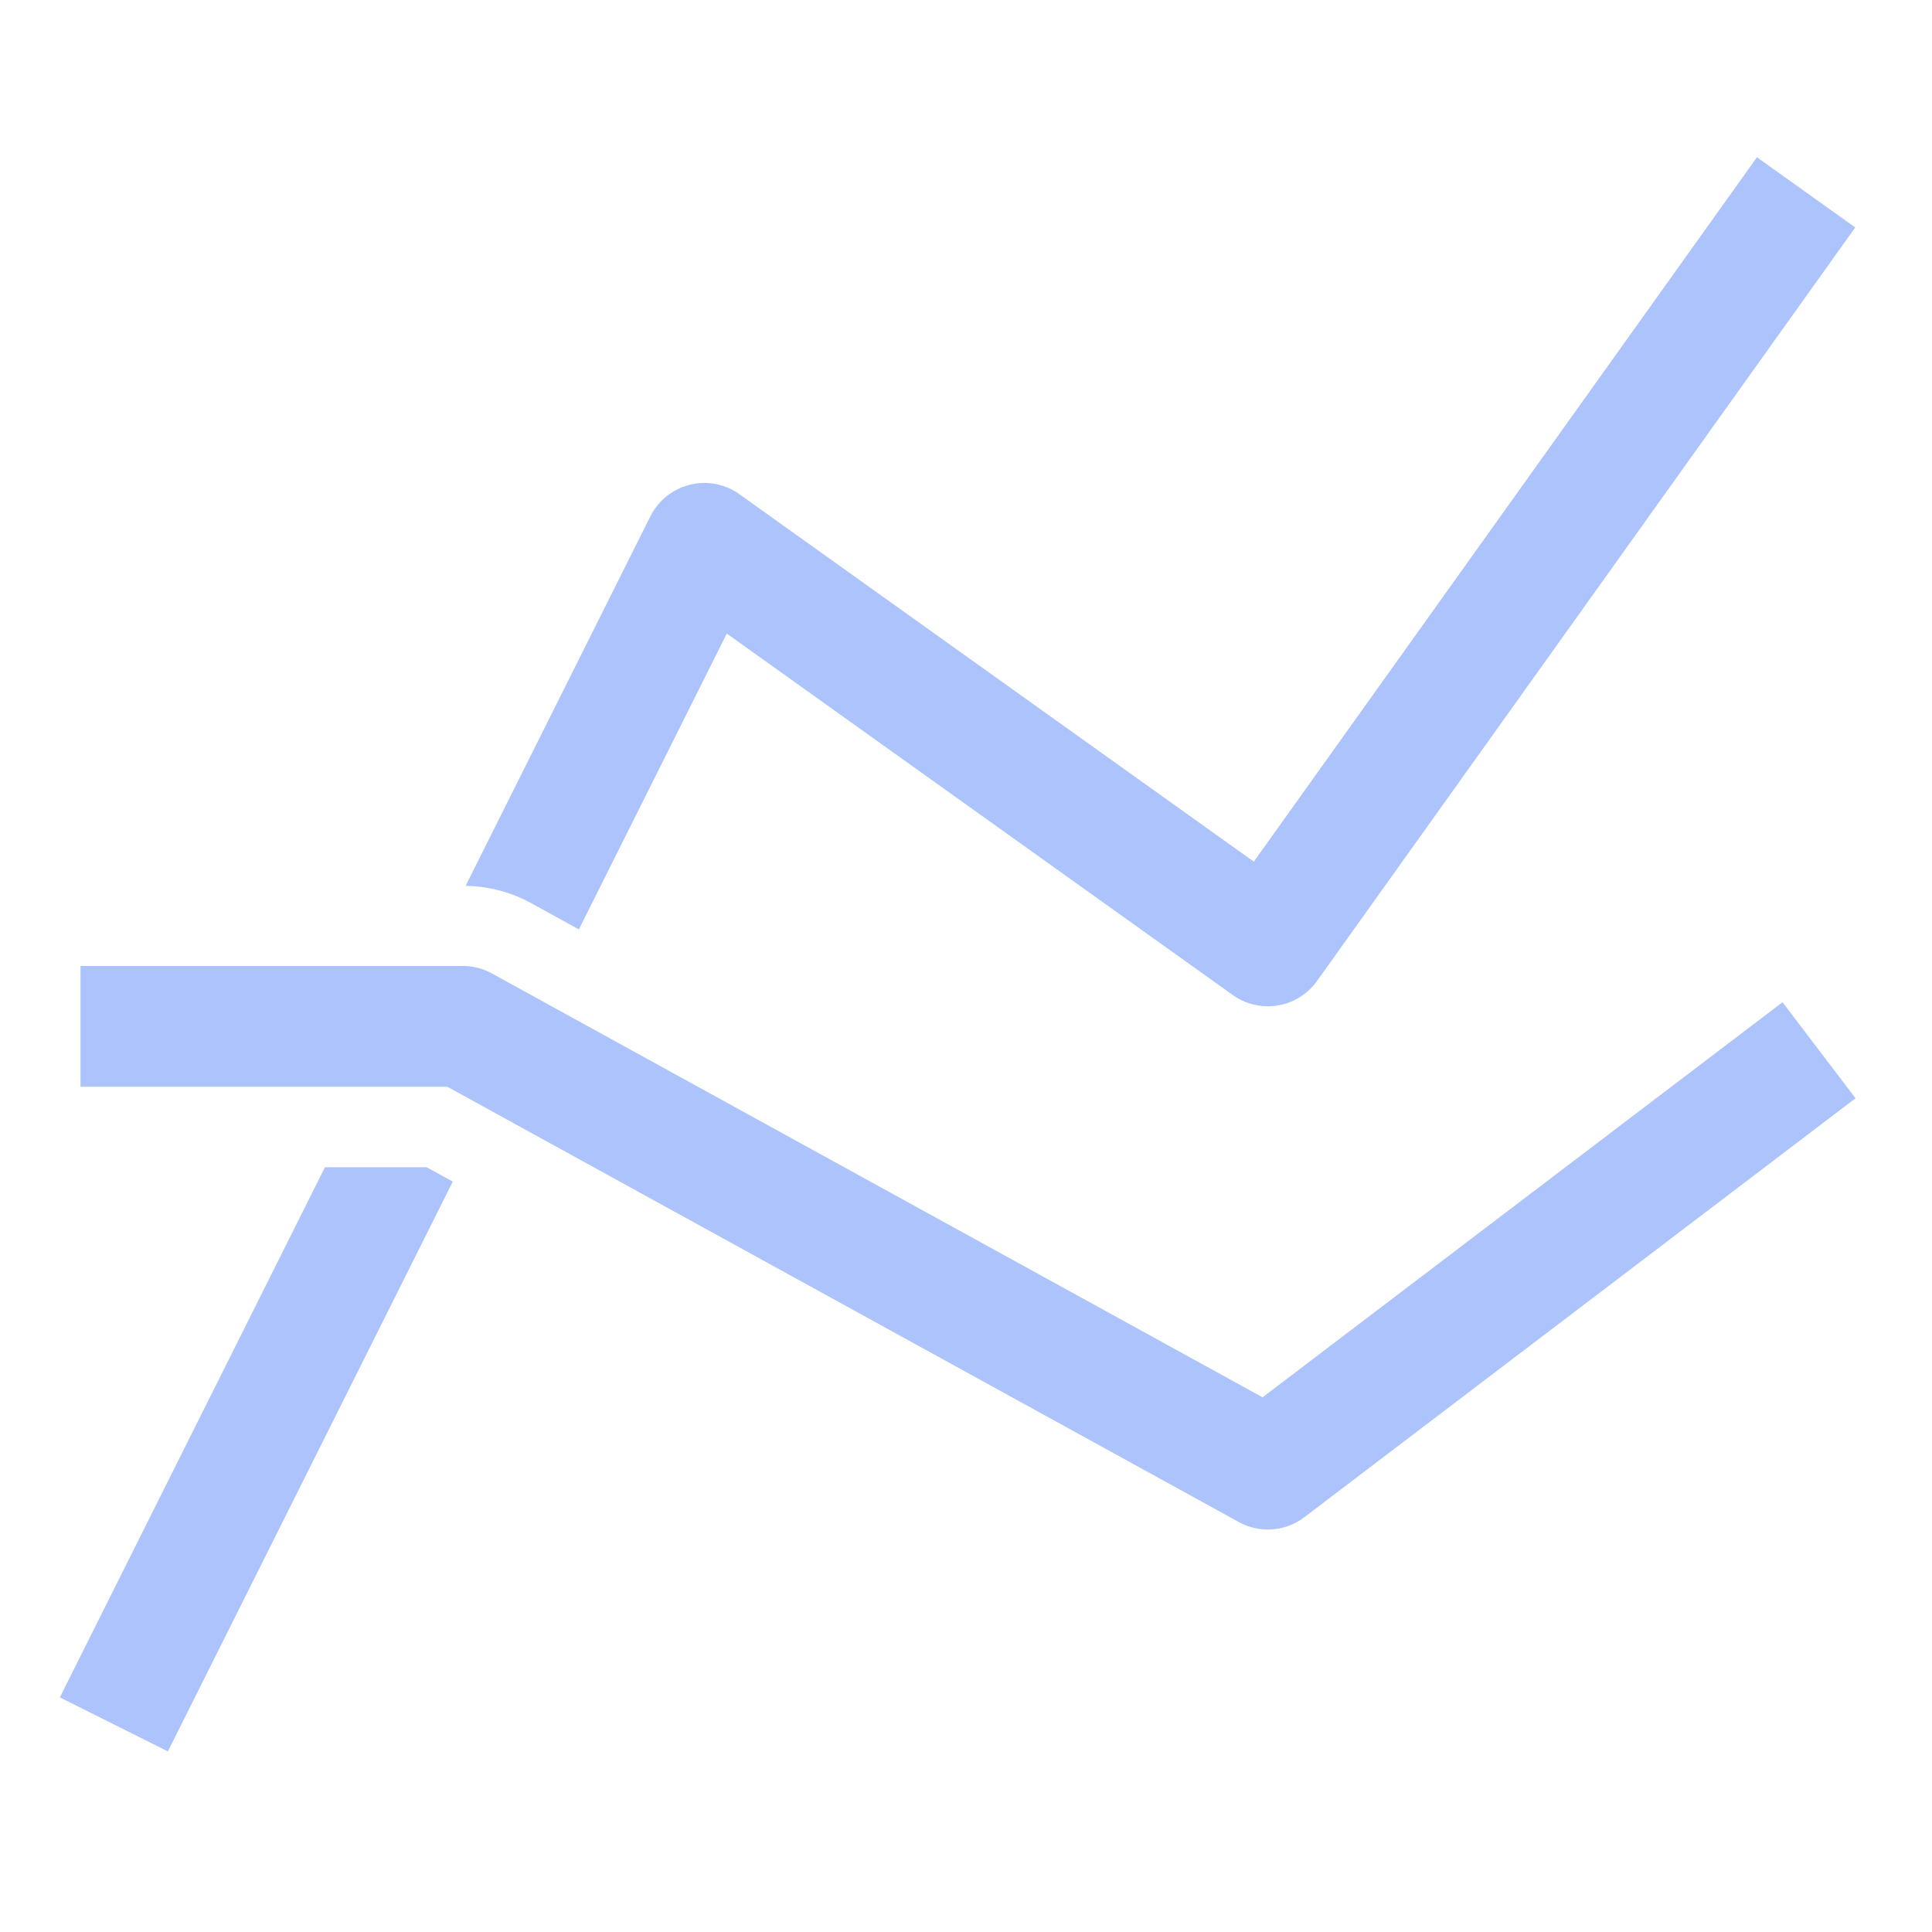 <svg xmlns="http://www.w3.org/2000/svg" width="48" height="48" viewBox="0 0 48 48"><g transform="translate(0 0)"><g class="nc-icon-wrapper" fill="#acc3fb"><path d="M13.188,22.434l1.194.657,3.675-7.35,12.571,8.98a1.5,1.5,0,0,0,2.093-.349L46.093,5.651,43.651,3.907l-12.5,17.5L18.372,12.279a1.5,1.5,0,0,0-2.214.55l-4.59,9.18A3.5,3.5,0,0,1,13.188,22.434Z" fill="#acc3fb"></path> <polygon points="10.601 29 8.073 29 1.487 42.171 4.171 43.513 11.249 29.357 10.601 29" fill="#acc3fb"></polygon> <path d="M31.5,38a1.5,1.5,0,0,1-.723-.186L11.114,27H2V24h9.5a1.488,1.488,0,0,1,.723.186l19.145,10.53L44.286,24.9,46.1,27.286,32.407,37.694A1.5,1.5,0,0,1,31.5,38Z" data-color="color-2"></path></g></g></svg>